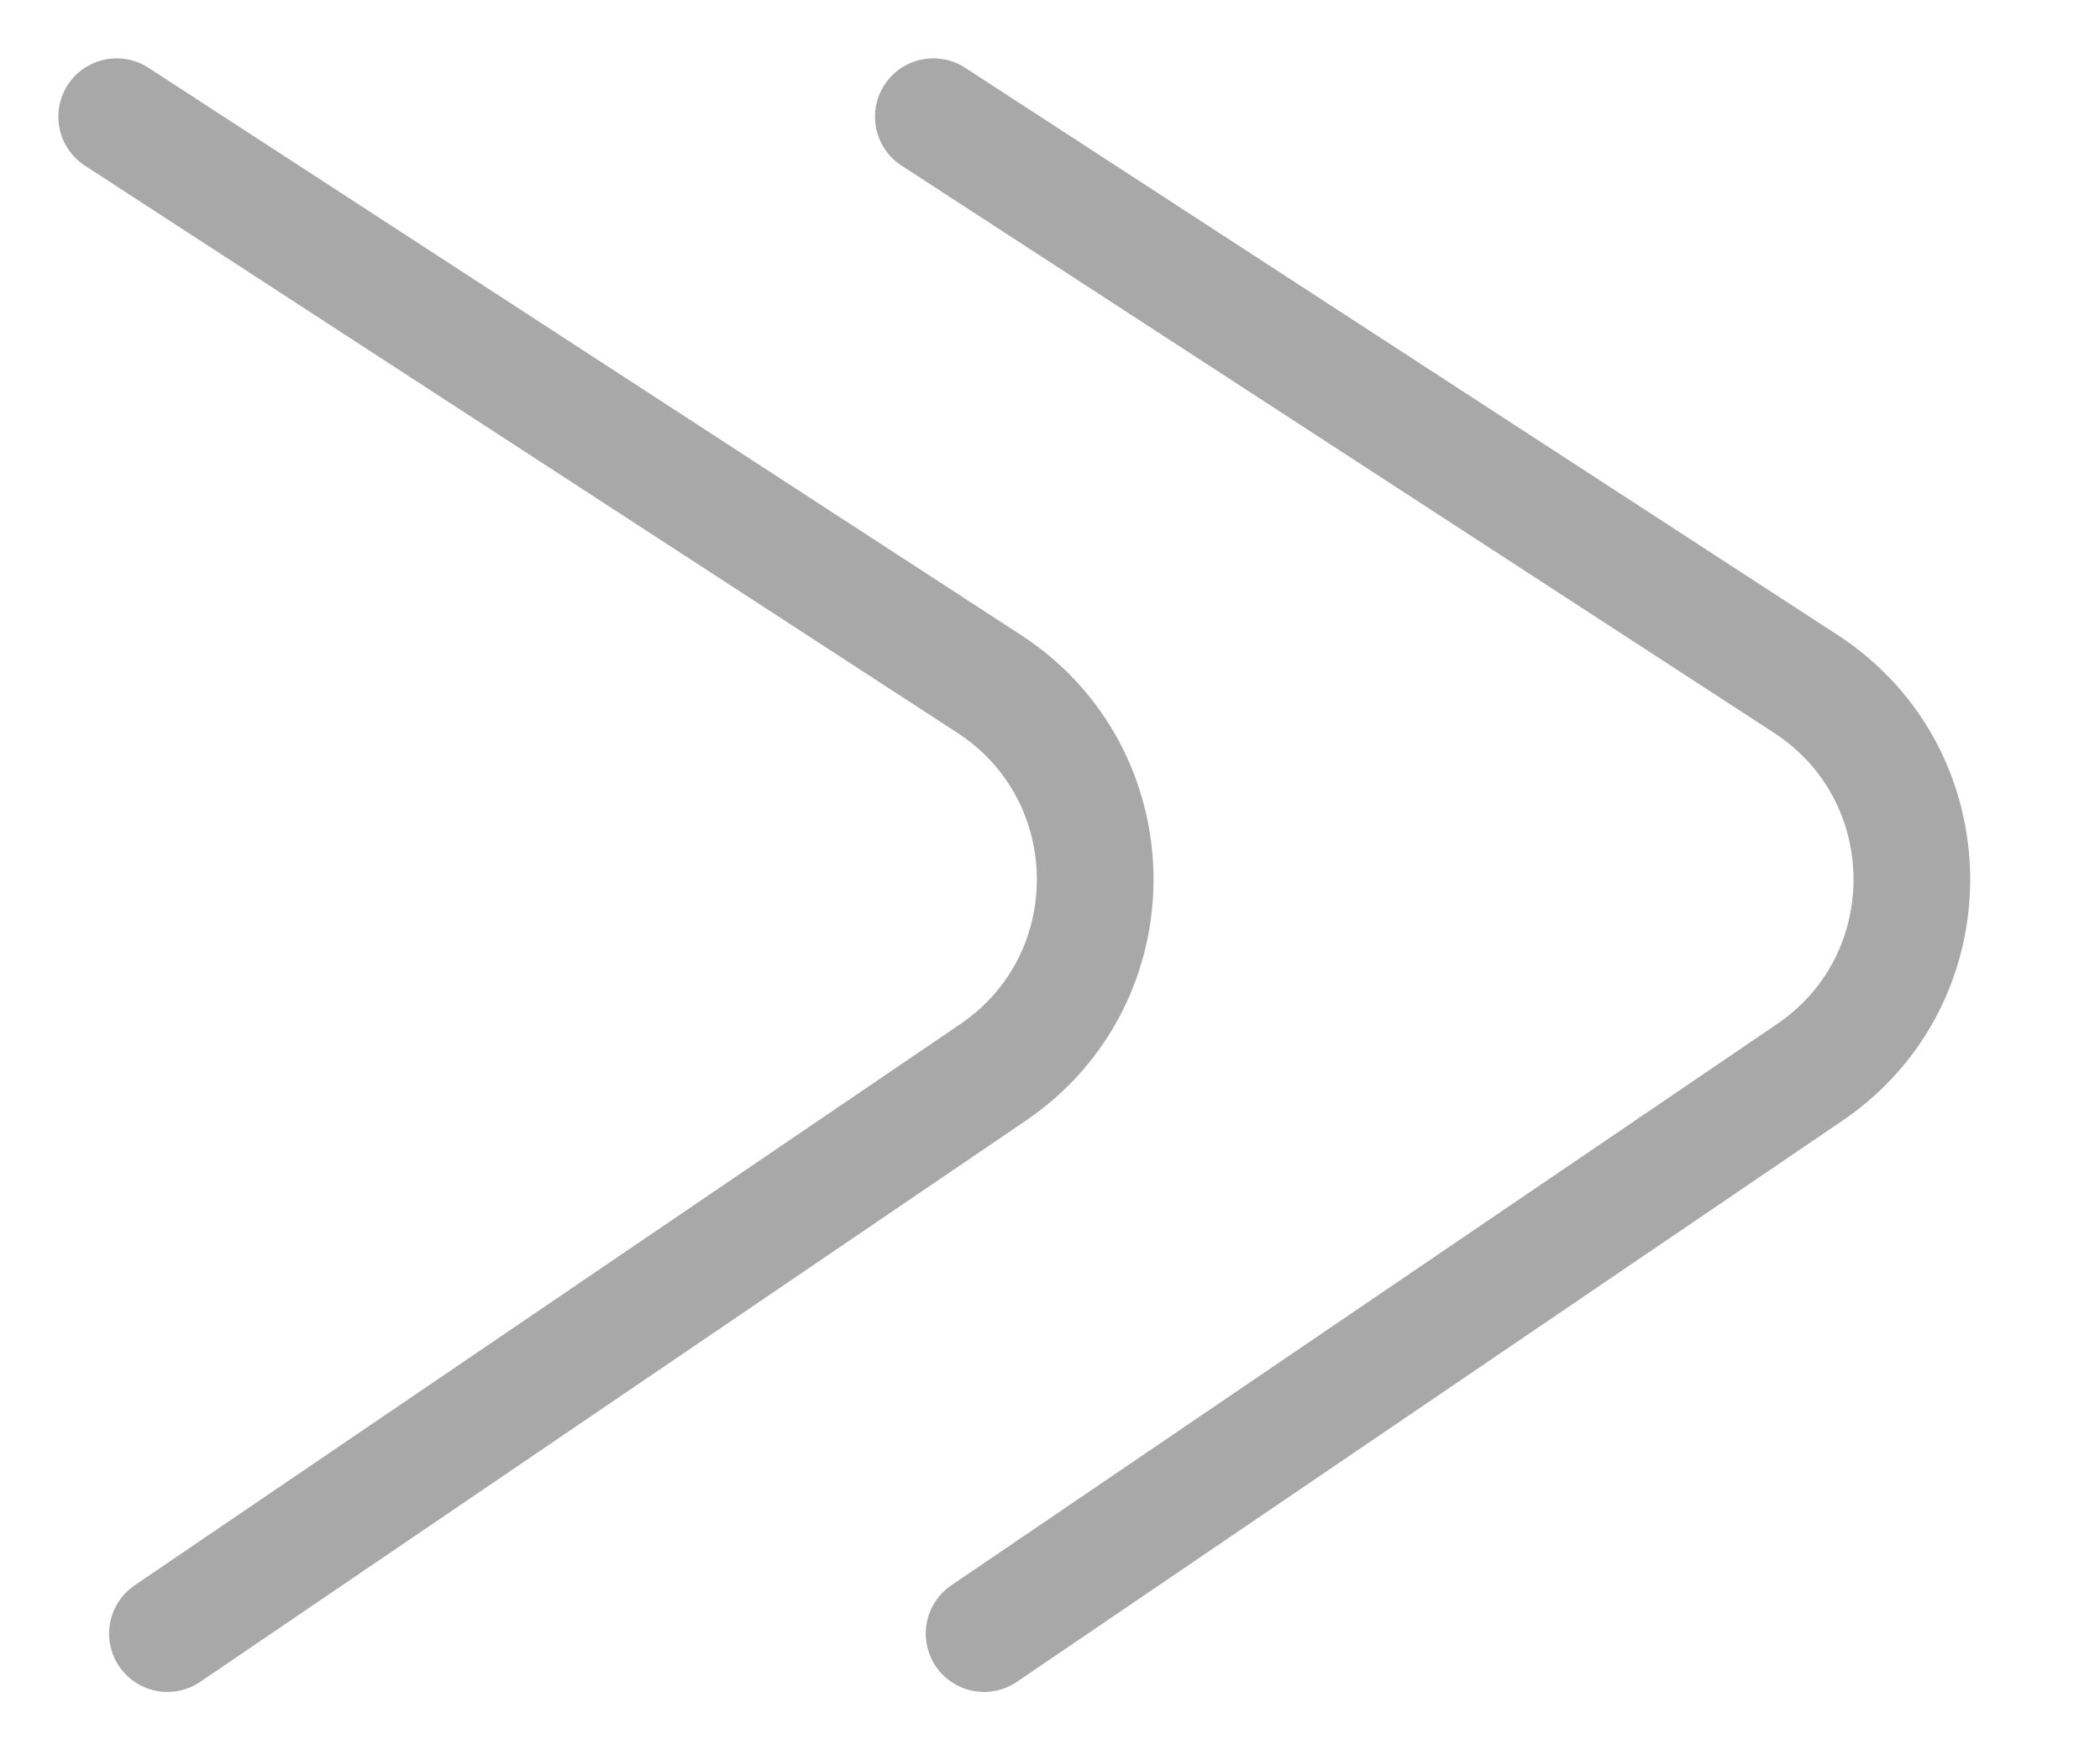 <svg width="18" height="15" viewBox="0 0 18 15" fill="none" xmlns="http://www.w3.org/2000/svg">
<path d="M1 1L8.477 5.86C9.676 6.639 9.694 8.388 8.511 9.191L1.435 14" stroke="#A8A8A8" stroke-linecap="round"/>
<path d="M8 1L15.477 5.86C16.676 6.639 16.694 8.388 15.511 9.191L8.435 14" stroke="#A8A8A8" stroke-linecap="round"/>
</svg>
